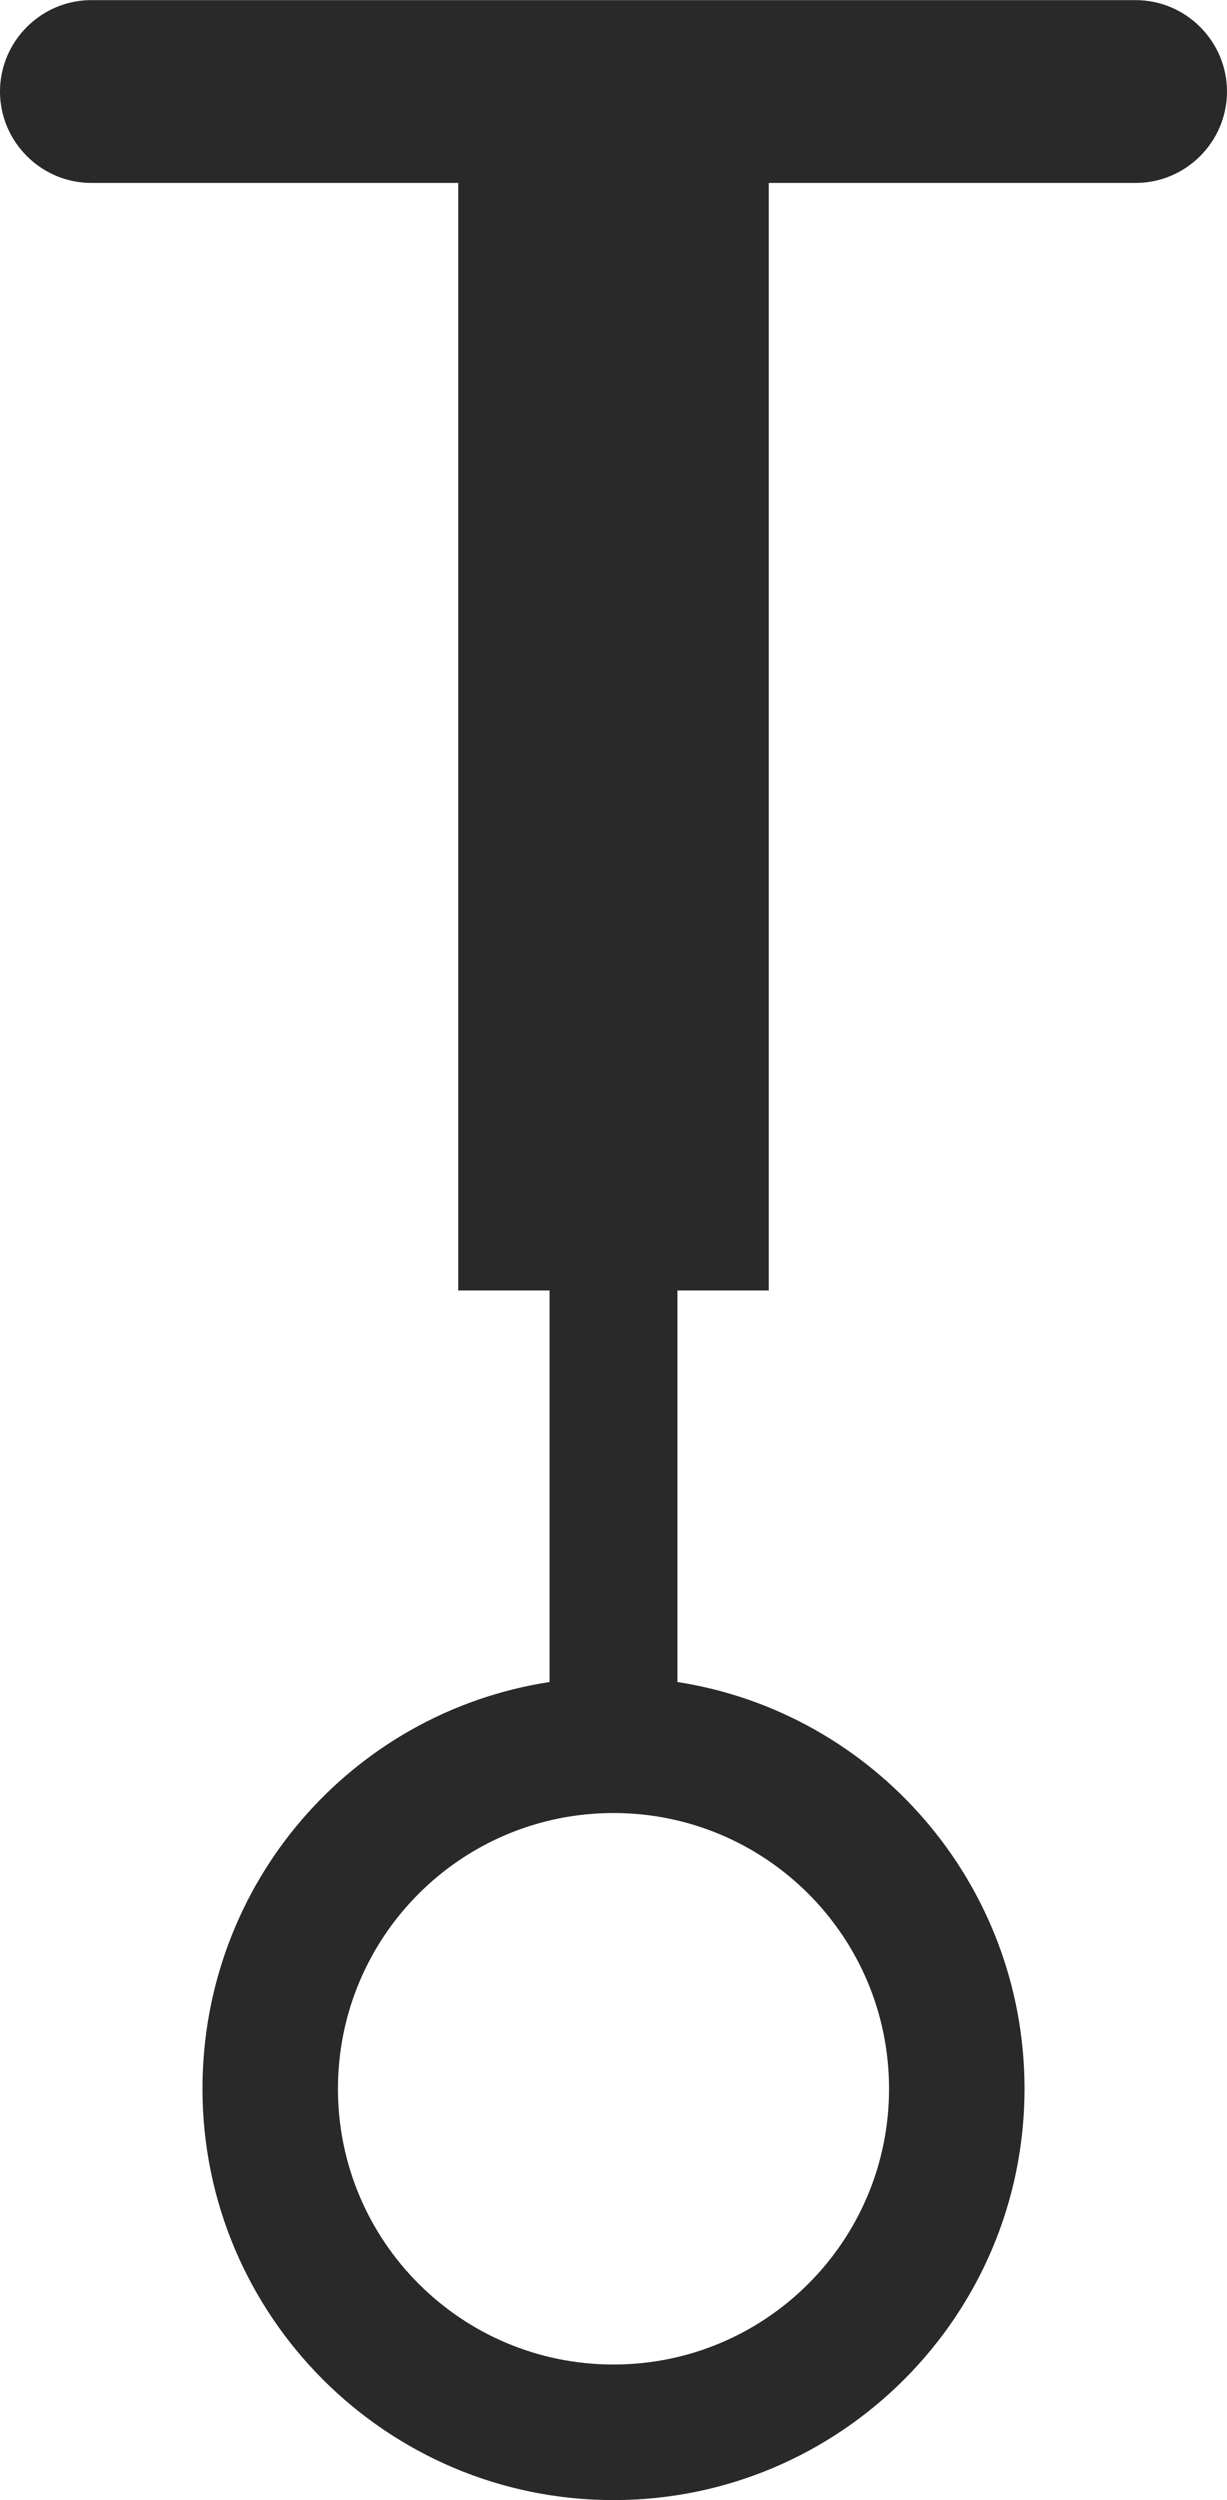 <?xml version="1.0" encoding="UTF-8"?>
<!DOCTYPE svg PUBLIC "-//W3C//DTD SVG 1.1//EN" "http://www.w3.org/Graphics/SVG/1.1/DTD/svg11.dtd">
<!-- Creator: CorelDRAW X8 -->
<svg xmlns="http://www.w3.org/2000/svg" xml:space="preserve" width="2.957mm" height="6.021mm" version="1.1" style="shape-rendering:geometricPrecision; text-rendering:geometricPrecision; image-rendering:optimizeQuality; fill-rule:evenodd; clip-rule:evenodd"
viewBox="0 0 806 1641"
 xmlns:xlink="http://www.w3.org/1999/xlink">
 <defs>
  <style type="text/css">
   <![CDATA[
    .fil0 {fill:#292929}
   ]]>
  </style>
 </defs>
 <g id="Слой_x0020_1">
  <path class="fil0" d="M445 1104c129,20 228,132 228,267 0,149 -121,270 -270,270 -149,0 -270,-121 -270,-270 0,-135 98,-247 228,-267l0 -257 -60 0 0 -727 -241 0c-33,0 -60,-27 -60,-60l0 0c0,-33 27,-60 60,-60l686 0c33,0 60,27 60,60l0 0c0,33 -27,60 -60,60l-241 0 0 727 -60 0 0 257zm-42 86c100,0 181,81 181,181 0,100 -81,181 -181,181 -100,0 -181,-81 -181,-181 0,-100 81,-181 181,-181z"/>
 </g>
</svg>
